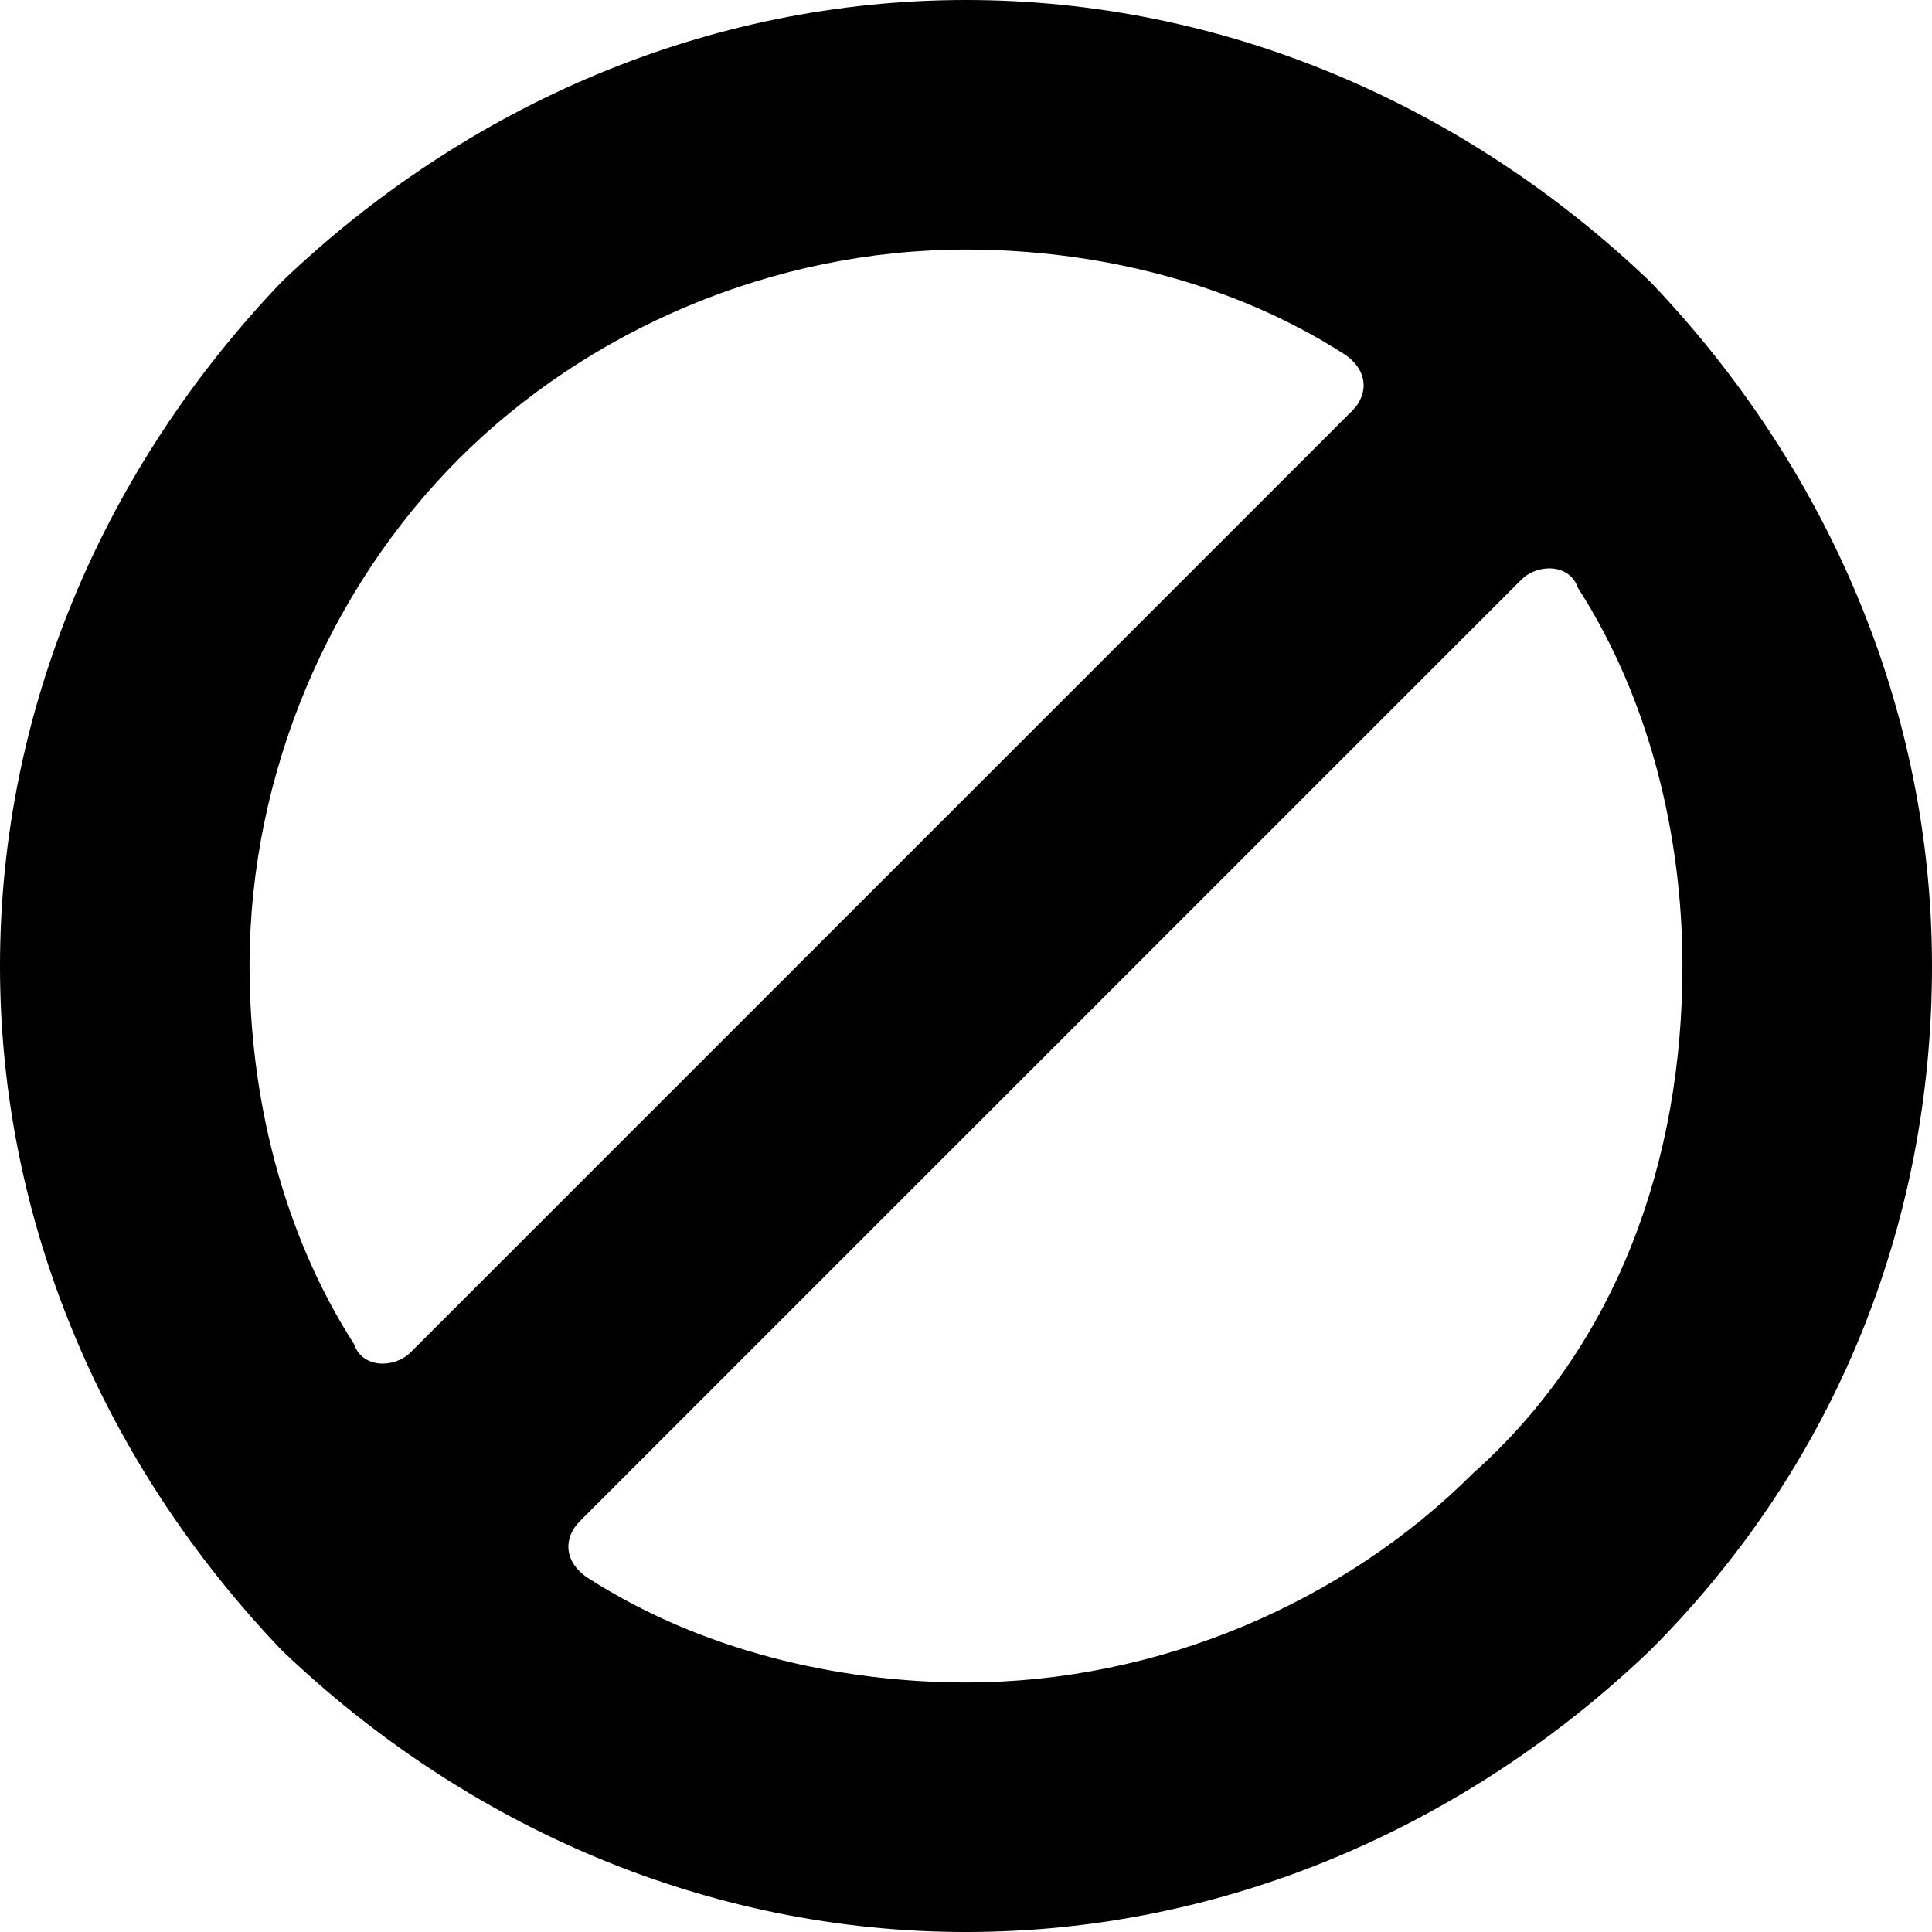 <?xml version="1.0" encoding="utf-8"?>
<!-- Generator: Adobe Illustrator 27.7.0, SVG Export Plug-In . SVG Version: 6.00 Build 0)  -->
<svg version="1.1" x="0px" y="0px" width="24" height="24" viewBox="0 0 24 24" space="preserve">
  <style type="text/css">
	.st0{fill:#454545;}
</style>
  <path class="st0" d="M20.5,3.5L20.5,3.5L20.5,3.5C18.2,1.3,15.2,0,12,0S5.8,1.3,3.5,3.5C1.3,5.8,0,8.8,0,12s1.3,6.2,3.5,8.5  C5.8,22.7,8.8,24,12,24s6.2-1.3,8.5-3.5c2.3-2.3,3.5-5.3,3.5-8.5S22.7,5.8,20.5,3.5z M4.4,16.7c-0.9-1.4-1.3-3.1-1.3-4.7  c0-2.4,1-4.7,2.6-6.3S9.6,3.1,12,3.1c1.6,0,3.3,0.4,4.7,1.3C17,4.6,17,4.9,16.8,5.1L5.1,16.8C4.9,17,4.5,17,4.4,16.7z M18.3,18.3  c-1.6,1.6-3.9,2.6-6.3,2.6c-1.6,0-3.3-0.4-4.7-1.3C7,19.4,7,19.1,7.2,18.9L18.9,7.2C19.1,7,19.5,7,19.6,7.3c0.9,1.4,1.3,3.1,1.3,4.7  C20.9,14.4,20.1,16.7,18.3,18.3z"/>
</svg>

